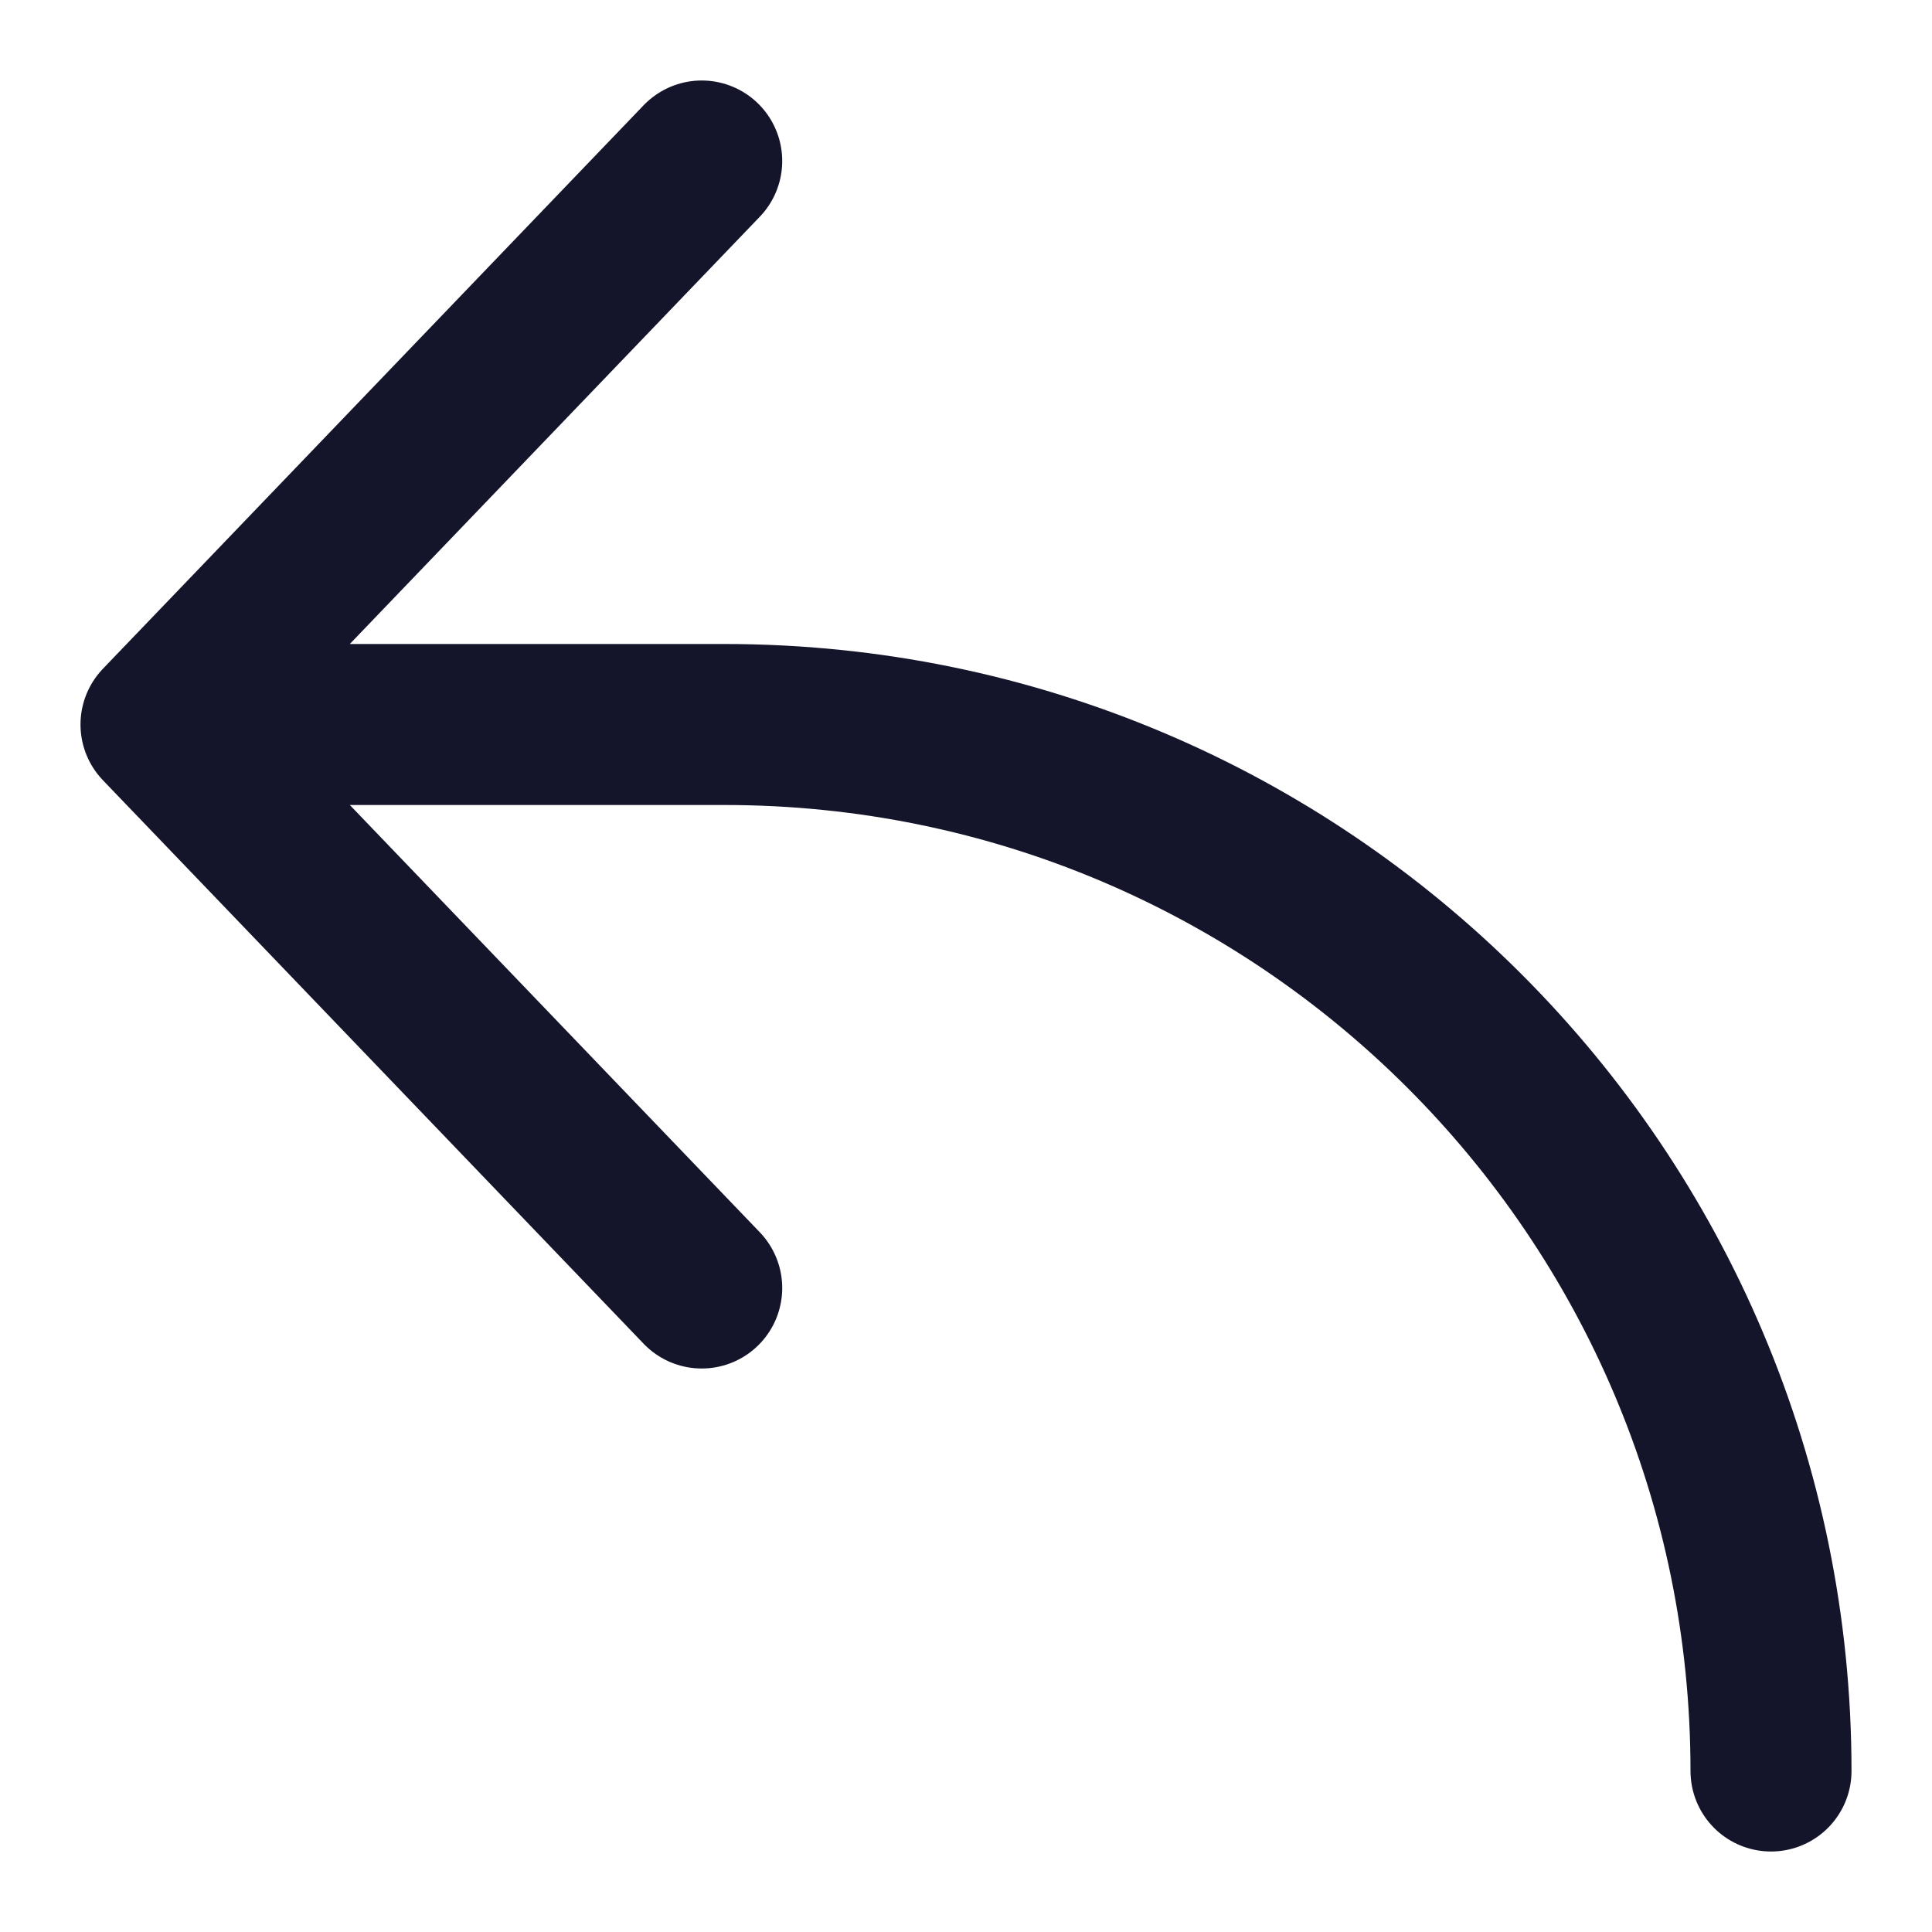 <svg width="24" height="24" viewBox="0 0 24 24" fill="none" xmlns="http://www.w3.org/2000/svg">
<path d="M8.717 16L2 9M2 9L8.717 2M2 9L9 9C16.18 9 22 14.82 22 22" stroke="#14142B" stroke-width="2" stroke-linecap="round" stroke-linejoin="round"/>
</svg>
